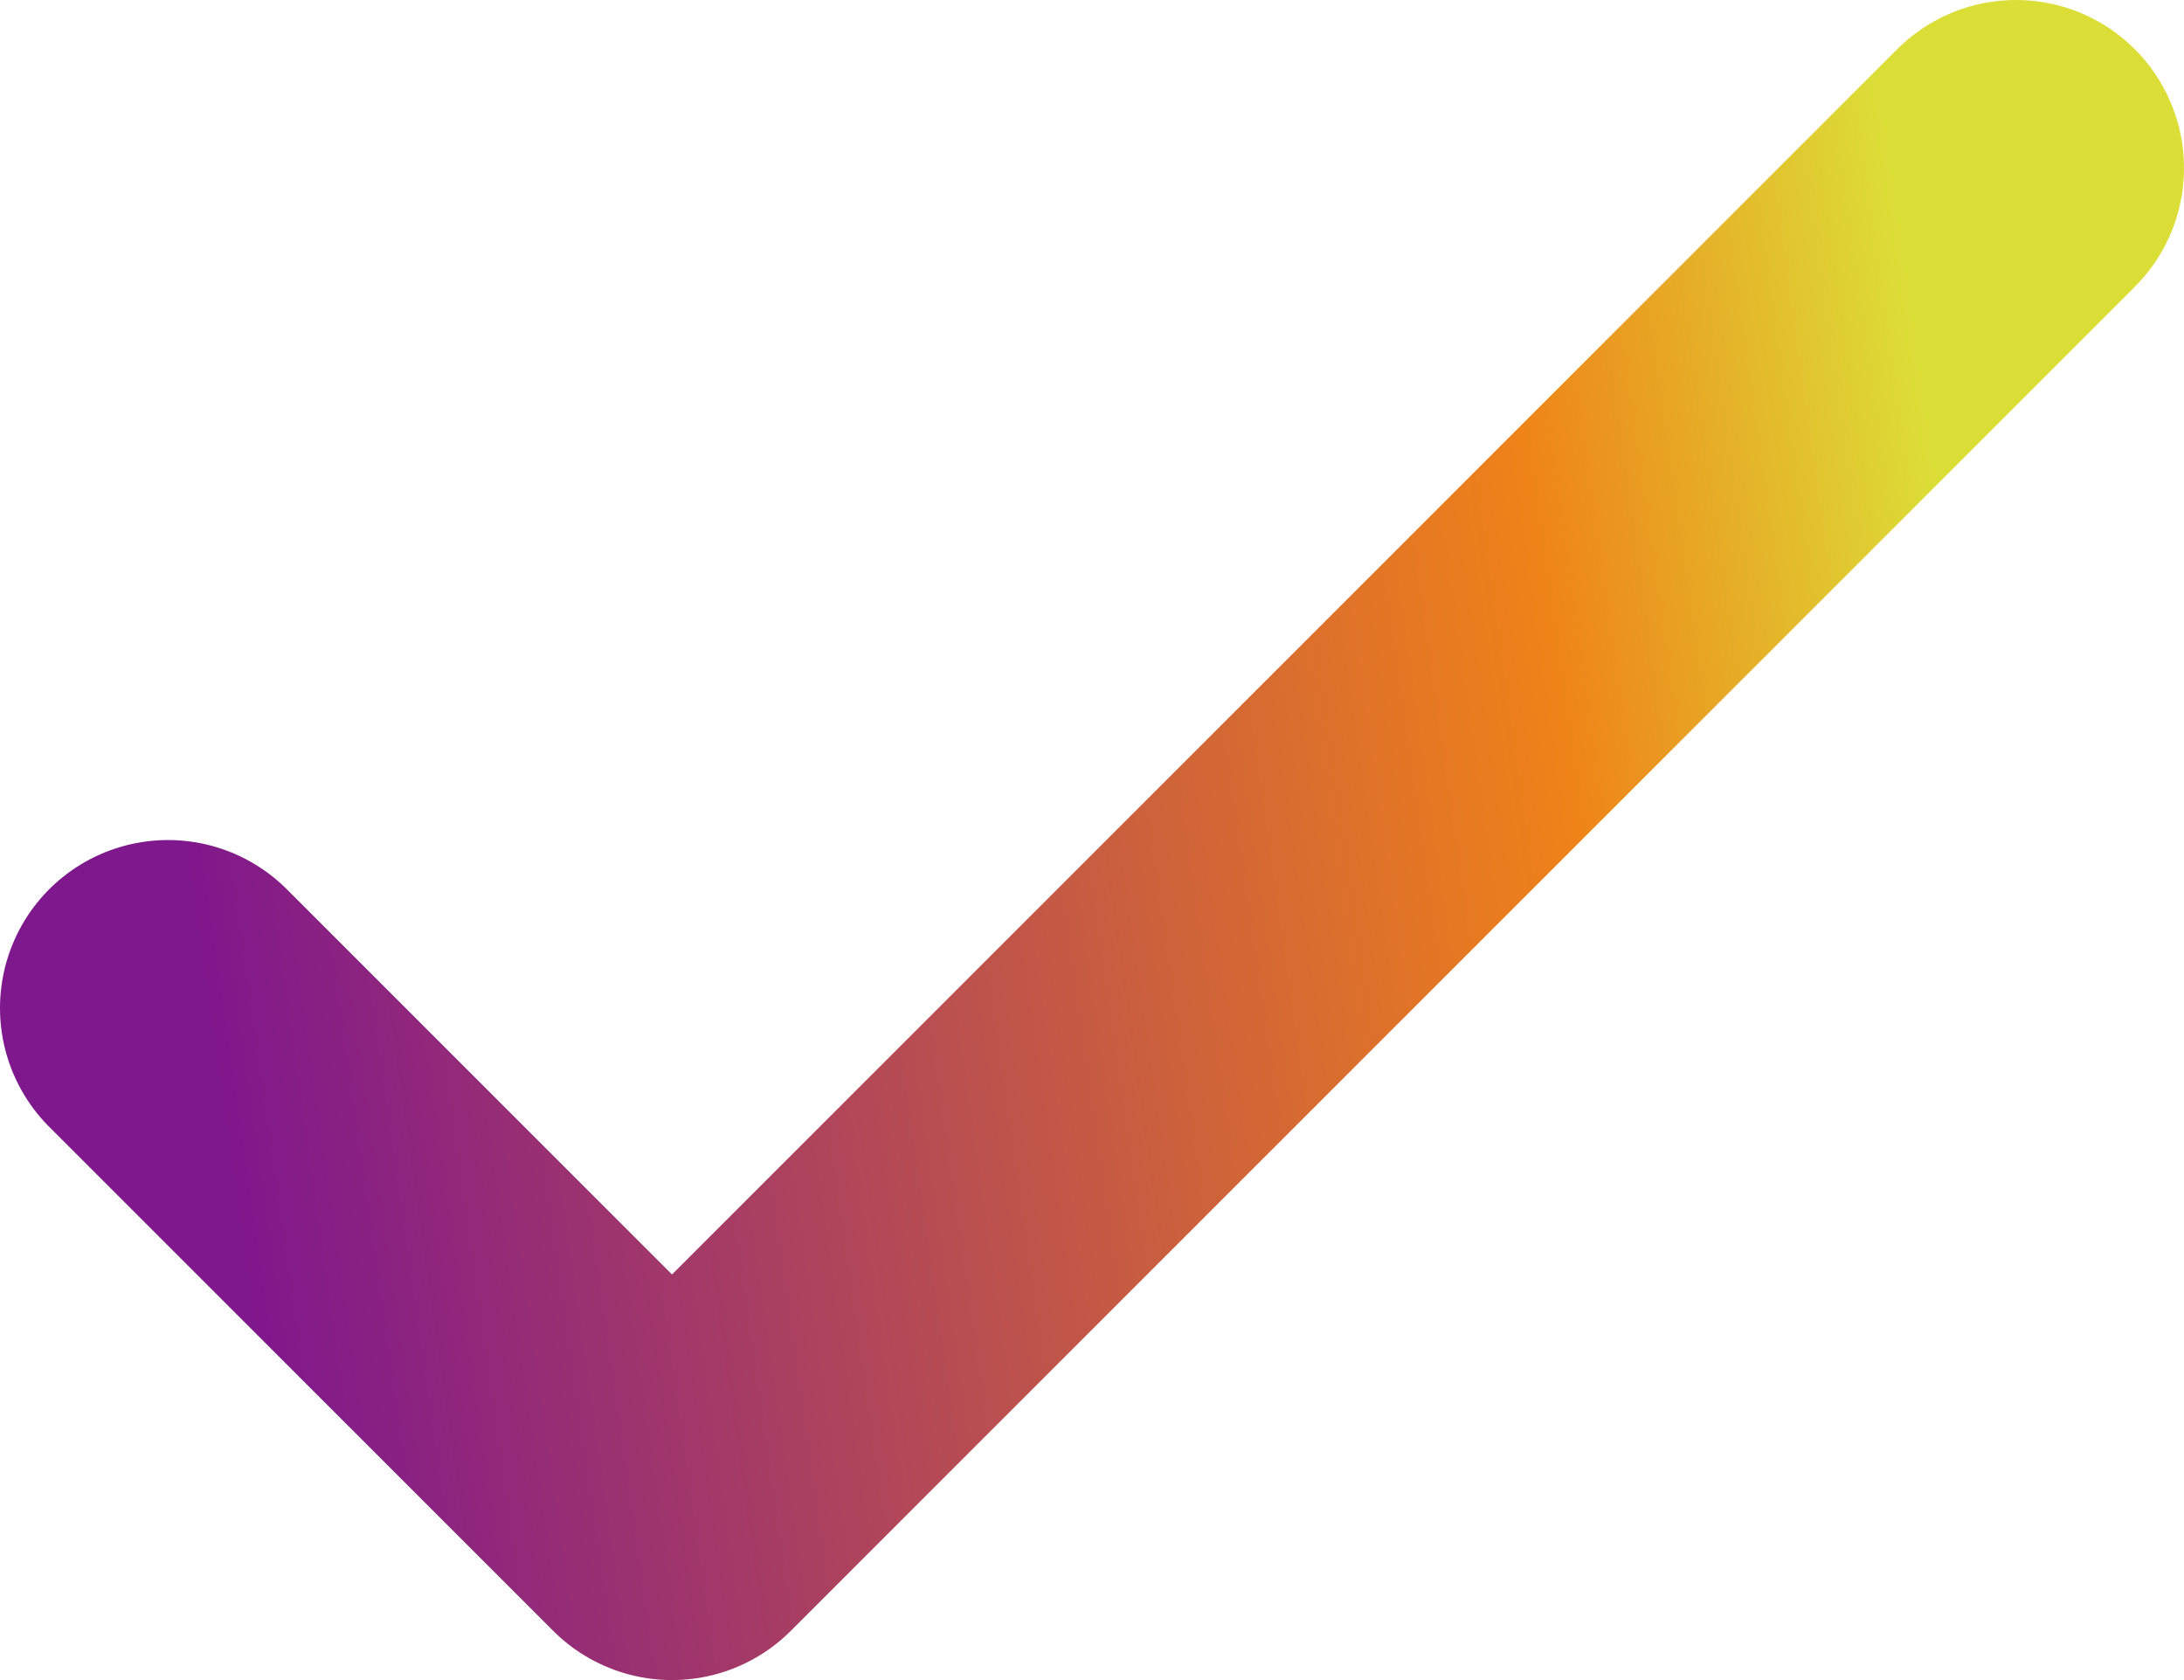 <svg width="13" height="10" viewBox="0 0 13 10" fill="none" xmlns="http://www.w3.org/2000/svg">
<path d="M1 6L4 9L12 1" stroke="url(#paint0_linear_31856_30005)" stroke-width="2" stroke-linecap="round" stroke-linejoin="round"/>
<defs>
<linearGradient id="paint0_linear_31856_30005" x1="1.4" y1="7.291" x2="12.093" y2="5.766" gradientUnits="userSpaceOnUse">
<stop stop-color="#7F178D"/>
<stop offset="0.76" stop-color="#EF8218"/>
<stop offset="0.986" stop-color="#DCDE38"/>
</linearGradient>
</defs>
</svg>
